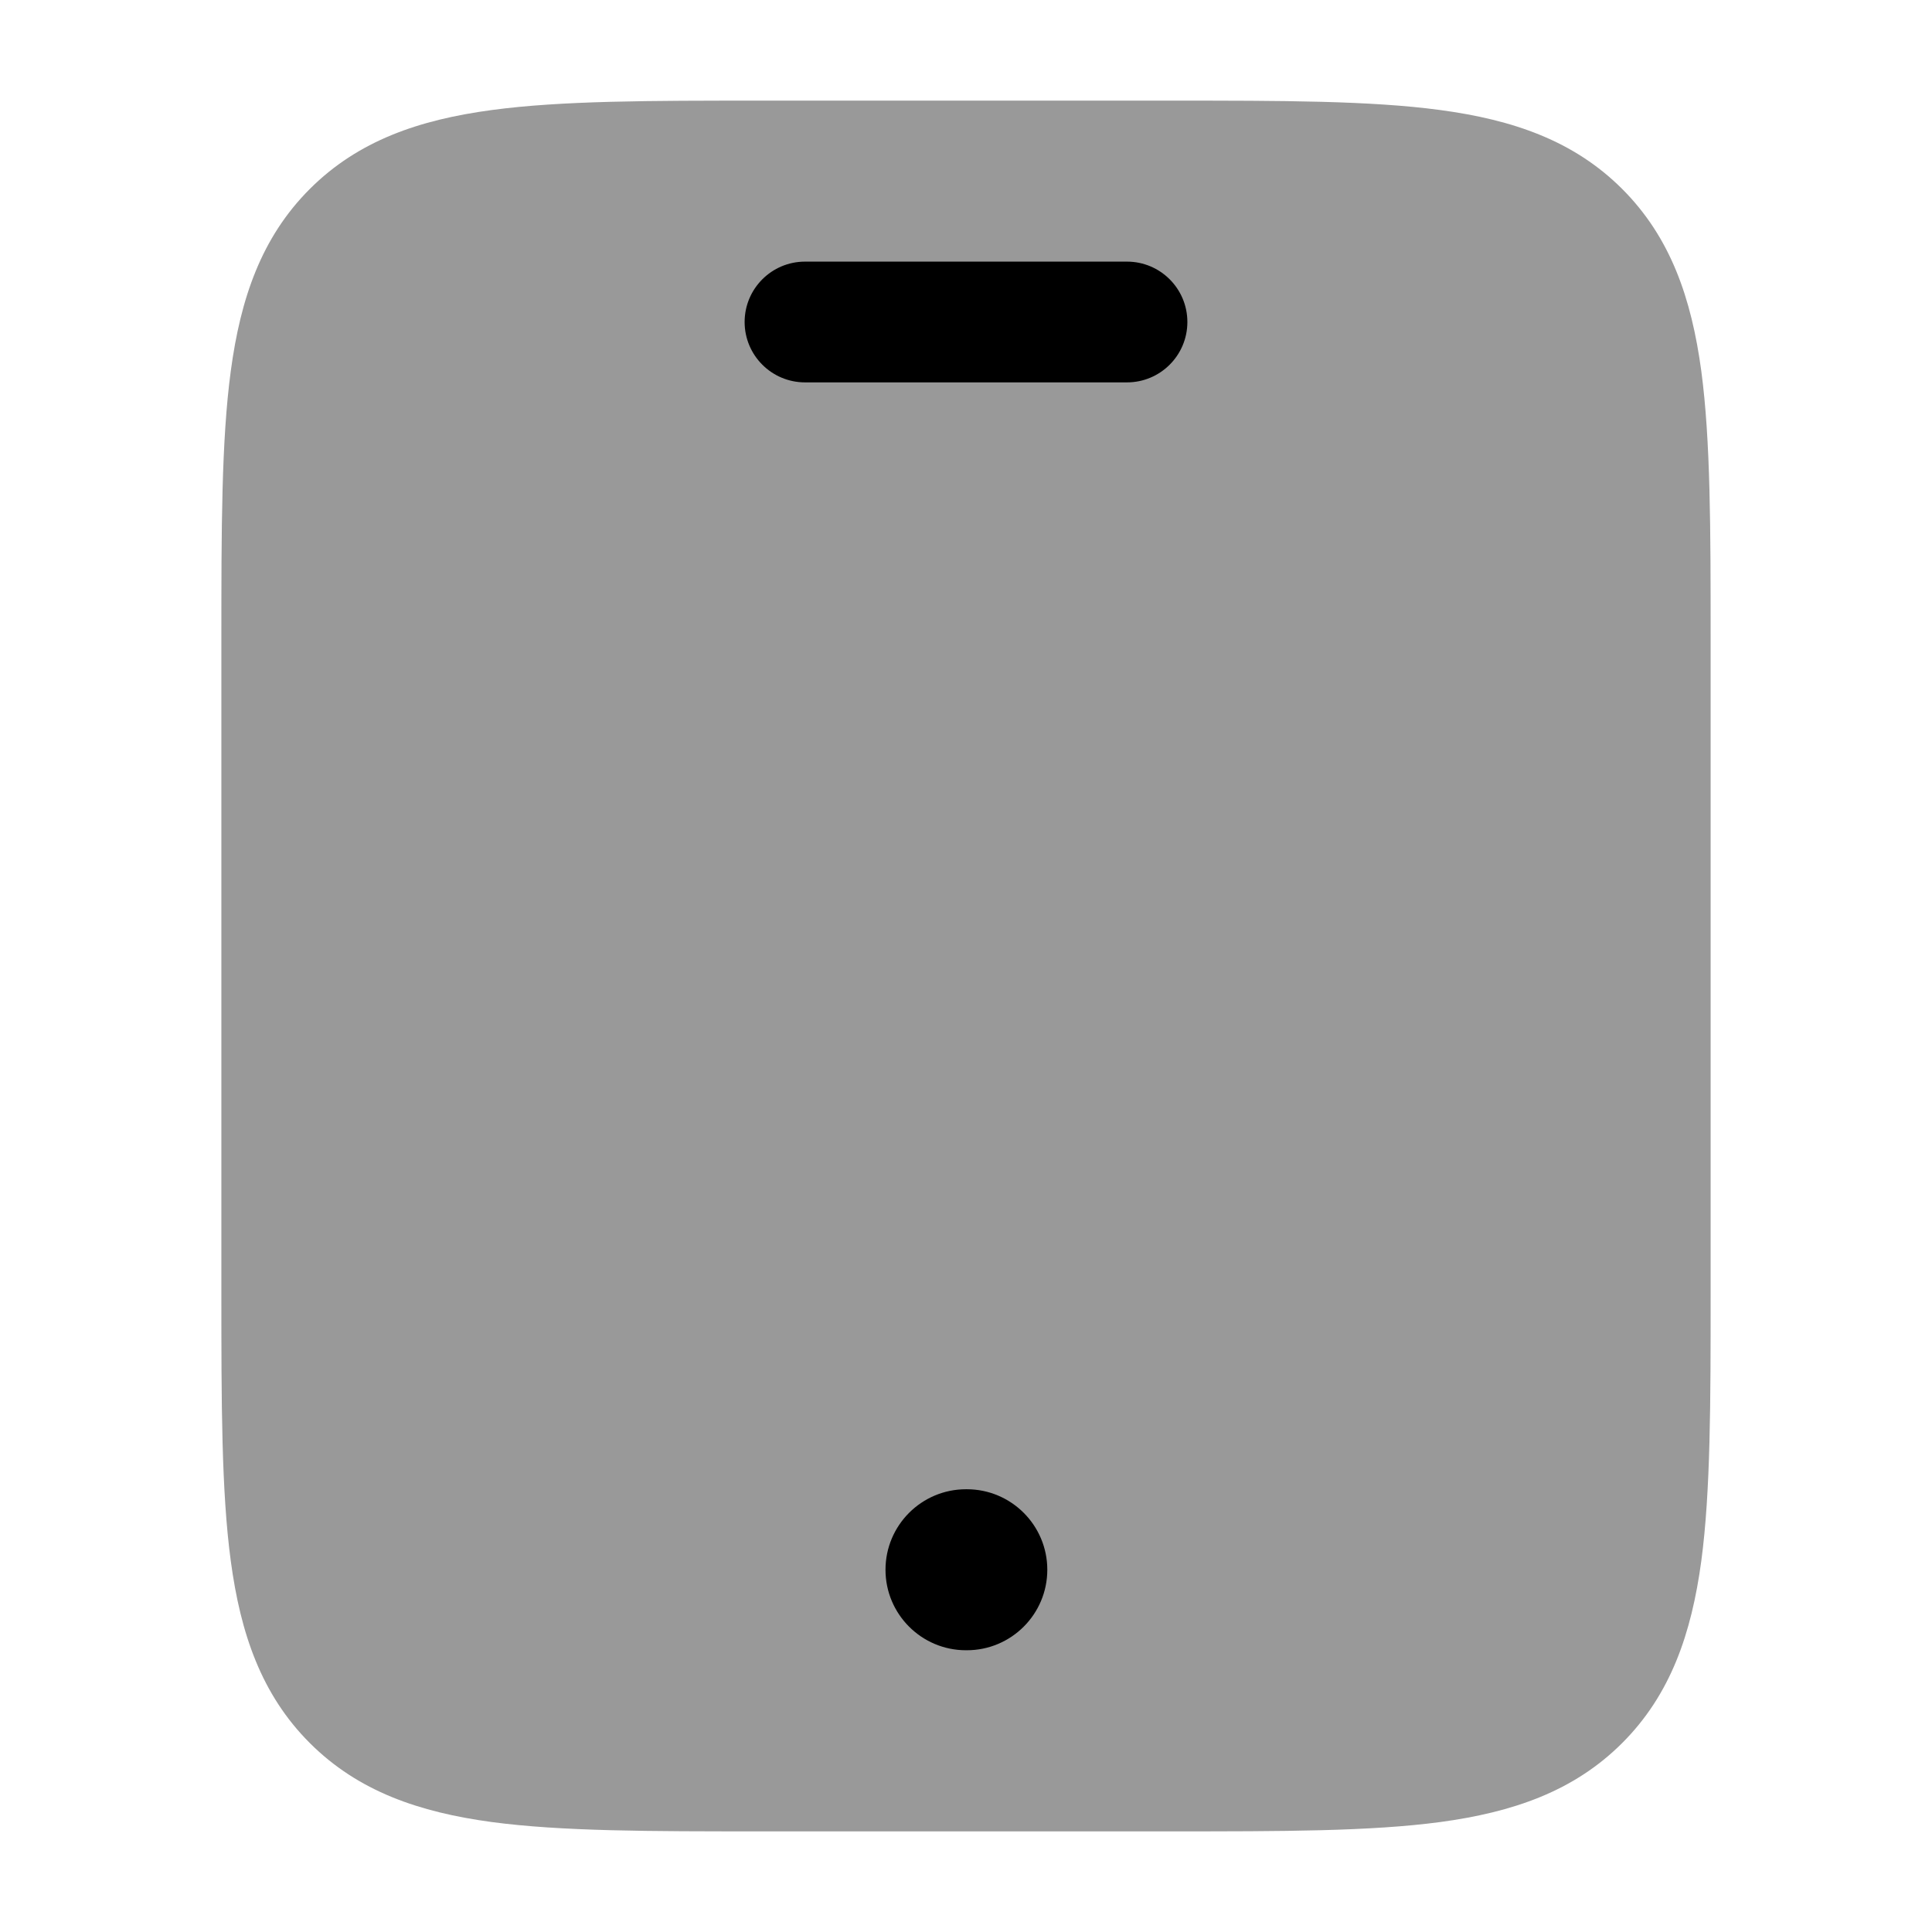 <svg width="24" height="24" viewBox="0 0 24 24" xmlns="http://www.w3.org/2000/svg">
<path opacity="0.4" d="M14.555 1.25C15.922 1.25 17.025 1.25 17.892 1.367C18.792 1.488 19.55 1.746 20.152 2.348C20.754 2.95 21.012 3.708 21.134 4.608C21.25 5.475 21.25 6.578 21.25 7.945V16.055C21.25 17.422 21.25 18.525 21.134 19.392C21.012 20.292 20.754 21.05 20.152 21.652C19.55 22.254 18.792 22.512 17.892 22.634C17.025 22.75 15.922 22.75 14.555 22.75H9.445C8.078 22.75 6.975 22.75 6.108 22.634C5.208 22.512 4.45 22.254 3.848 21.652C3.246 21.05 2.988 20.292 2.867 19.392C2.75 18.525 2.75 17.422 2.75 16.055V16.055V7.945V7.945C2.75 6.578 2.75 5.475 2.867 4.608C2.988 3.708 3.246 2.95 3.848 2.348C4.45 1.746 5.208 1.488 6.108 1.367C6.975 1.25 8.078 1.25 9.445 1.25H9.445H14.555H14.555Z" fill="currentColor"/>
<path fill-rule="evenodd" clip-rule="evenodd" d="M9.25 4C9.25 3.586 9.586 3.25 10 3.25H14C14.414 3.25 14.75 3.586 14.75 4C14.75 4.414 14.414 4.75 14 4.75H10C9.586 4.75 9.25 4.414 9.25 4Z" fill="currentColor"/>
<path fill-rule="evenodd" clip-rule="evenodd" d="M11 19.5C11 18.948 11.448 18.5 12 18.5H12.01C12.562 18.5 13.01 18.948 13.01 19.5C13.01 20.052 12.562 20.5 12.01 20.5H12C11.448 20.5 11 20.052 11 19.5Z" fill="currentColor"/>
</svg>
